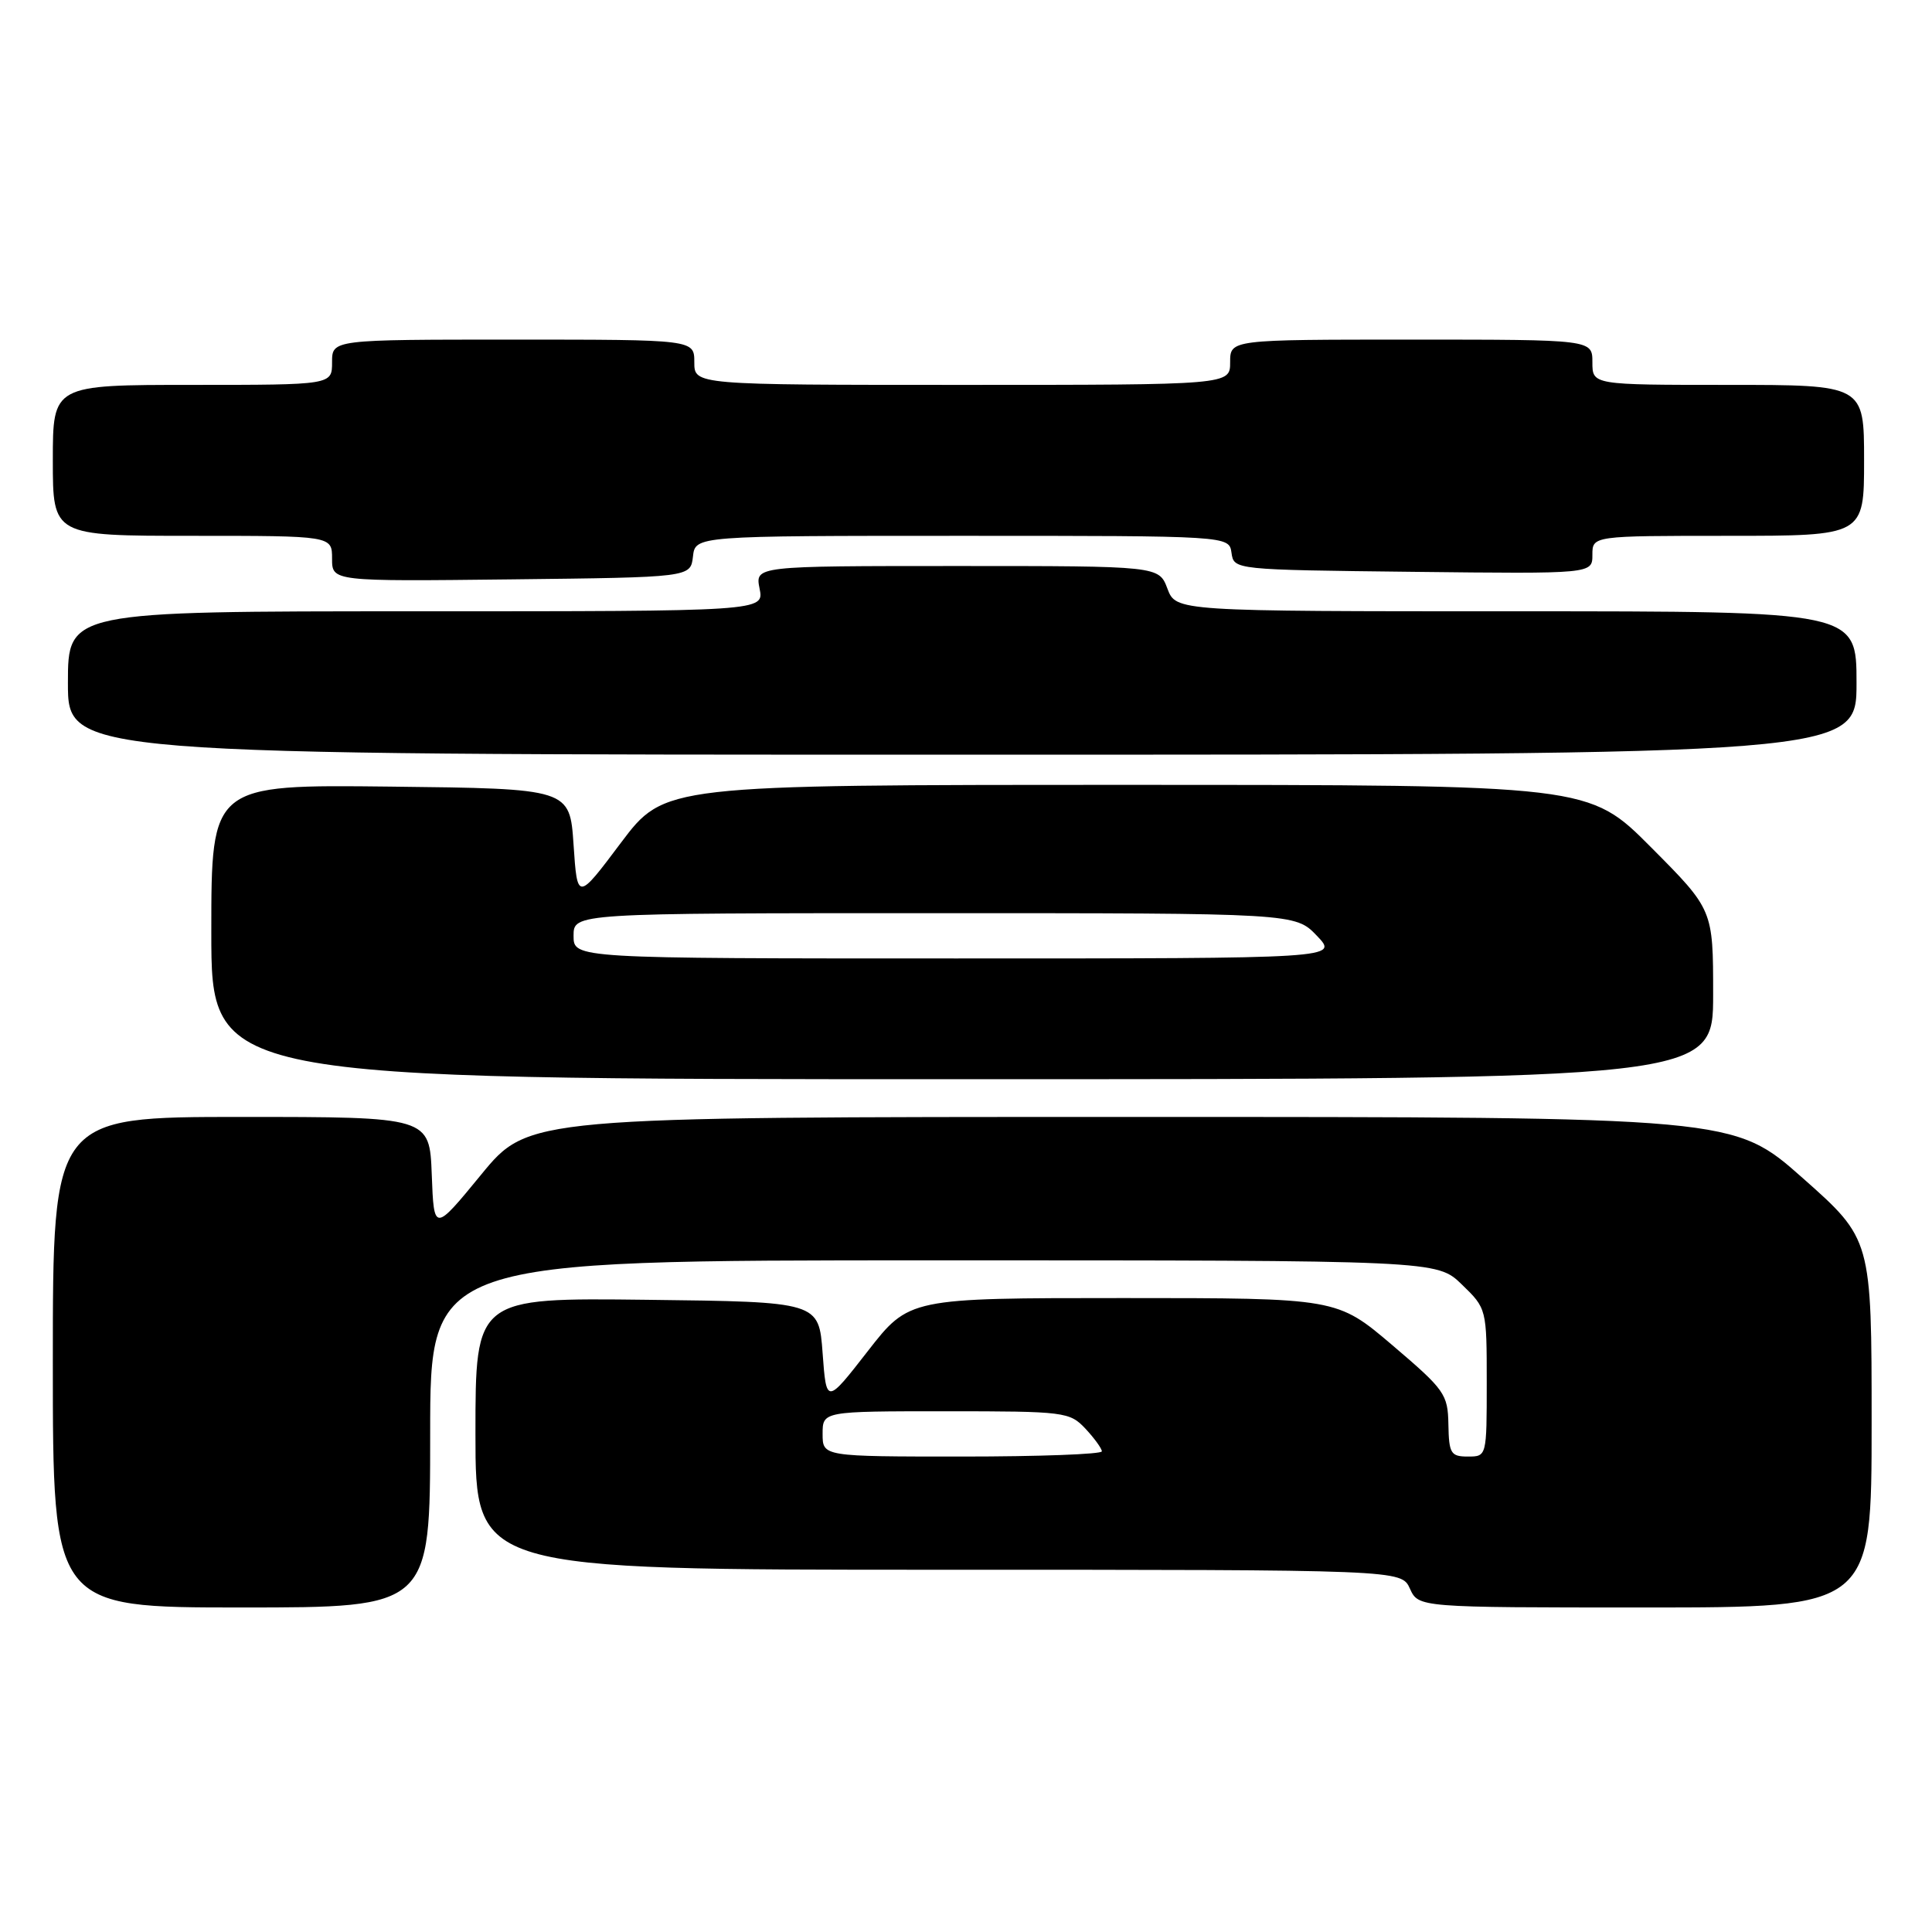 <?xml version="1.0" encoding="UTF-8" standalone="no"?>
<!DOCTYPE svg PUBLIC "-//W3C//DTD SVG 1.1//EN" "http://www.w3.org/Graphics/SVG/1.1/DTD/svg11.dtd" >
<svg xmlns="http://www.w3.org/2000/svg" xmlns:xlink="http://www.w3.org/1999/xlink" version="1.1" viewBox="0 0 256 256">
 <g >
 <path fill="currentColor"
d=" M 57.00 190.00 C 57.00 167.00 57.00 167.00 123.70 167.00 C 190.40 167.00 190.40 167.00 193.70 170.20 C 196.99 173.38 197.00 173.42 197.00 183.20 C 197.00 192.99 197.00 193.00 194.50 193.00 C 192.24 193.00 191.99 192.60 191.92 188.75 C 191.85 184.73 191.44 184.16 184.50 178.25 C 177.15 172.00 177.15 172.00 148.81 172.00 C 120.46 172.00 120.46 172.00 114.98 179.04 C 109.50 186.08 109.50 186.08 109.00 179.29 C 108.50 172.50 108.50 172.50 85.75 172.23 C 63.00 171.96 63.00 171.96 63.00 189.98 C 63.00 208.00 63.00 208.00 124.34 208.00 C 185.68 208.00 185.68 208.00 186.82 210.50 C 187.96 213.00 187.96 213.00 217.98 213.00 C 248.00 213.00 248.00 213.00 248.00 188.60 C 248.00 164.19 248.00 164.19 238.87 156.10 C 229.73 148.00 229.73 148.00 149.88 148.00 C 70.03 148.00 70.03 148.00 63.76 155.64 C 57.50 163.27 57.50 163.27 57.21 155.64 C 56.92 148.00 56.92 148.00 31.96 148.00 C 7.00 148.00 7.00 148.00 7.00 180.50 C 7.00 213.00 7.00 213.00 32.00 213.00 C 57.00 213.00 57.00 213.00 57.00 190.00 Z  M 227.00 131.77 C 227.00 120.54 227.00 120.54 218.77 112.27 C 210.54 104.00 210.54 104.00 149.30 104.00 C 88.05 104.00 88.05 104.00 82.27 111.68 C 76.50 119.37 76.50 119.37 76.00 111.93 C 75.50 104.50 75.50 104.50 51.75 104.23 C 28.00 103.96 28.00 103.96 28.00 123.48 C 28.00 143.00 28.00 143.00 127.50 143.00 C 227.00 143.00 227.00 143.00 227.00 131.77 Z  M 246.00 90.50 C 246.00 81.00 246.00 81.00 200.91 81.00 C 155.83 81.00 155.83 81.00 154.69 78.00 C 153.56 75.00 153.56 75.00 126.81 75.00 C 100.05 75.00 100.05 75.00 100.65 78.00 C 101.25 81.00 101.25 81.00 55.12 81.00 C 9.00 81.00 9.00 81.00 9.00 90.50 C 9.00 100.00 9.00 100.00 127.50 100.00 C 246.00 100.00 246.00 100.00 246.00 90.50 Z  M 91.82 73.75 C 92.13 71.00 92.13 71.00 127.50 71.00 C 162.86 71.00 162.86 71.00 163.18 73.25 C 163.50 75.50 163.50 75.50 187.25 75.77 C 211.00 76.04 211.00 76.04 211.00 73.52 C 211.00 71.00 211.00 71.00 229.00 71.00 C 247.00 71.00 247.00 71.00 247.00 61.00 C 247.00 51.00 247.00 51.00 229.00 51.00 C 211.00 51.00 211.00 51.00 211.00 48.00 C 211.00 45.00 211.00 45.00 187.00 45.00 C 163.00 45.00 163.00 45.00 163.00 48.00 C 163.00 51.00 163.00 51.00 127.50 51.00 C 92.00 51.00 92.00 51.00 92.00 48.00 C 92.00 45.00 92.00 45.00 68.00 45.00 C 44.00 45.00 44.00 45.00 44.00 48.00 C 44.00 51.00 44.00 51.00 25.50 51.00 C 7.00 51.00 7.00 51.00 7.00 61.00 C 7.00 71.00 7.00 71.00 25.50 71.00 C 44.00 71.00 44.00 71.00 44.00 74.02 C 44.00 77.04 44.00 77.04 67.75 76.77 C 91.50 76.50 91.50 76.50 91.82 73.75 Z  M 109.00 190.00 C 109.00 187.00 109.00 187.00 125.33 187.00 C 141.10 187.00 141.73 187.08 143.83 189.31 C 145.02 190.59 146.00 191.94 146.00 192.31 C 146.00 192.69 137.68 193.00 127.50 193.00 C 109.00 193.00 109.00 193.00 109.00 190.00 Z  M 76.00 124.00 C 76.00 121.00 76.00 121.00 123.81 121.00 C 171.63 121.00 171.63 121.00 174.50 124.00 C 177.37 127.00 177.37 127.00 126.69 127.00 C 76.00 127.00 76.00 127.00 76.00 124.00 Z "/>
</g>
</svg>